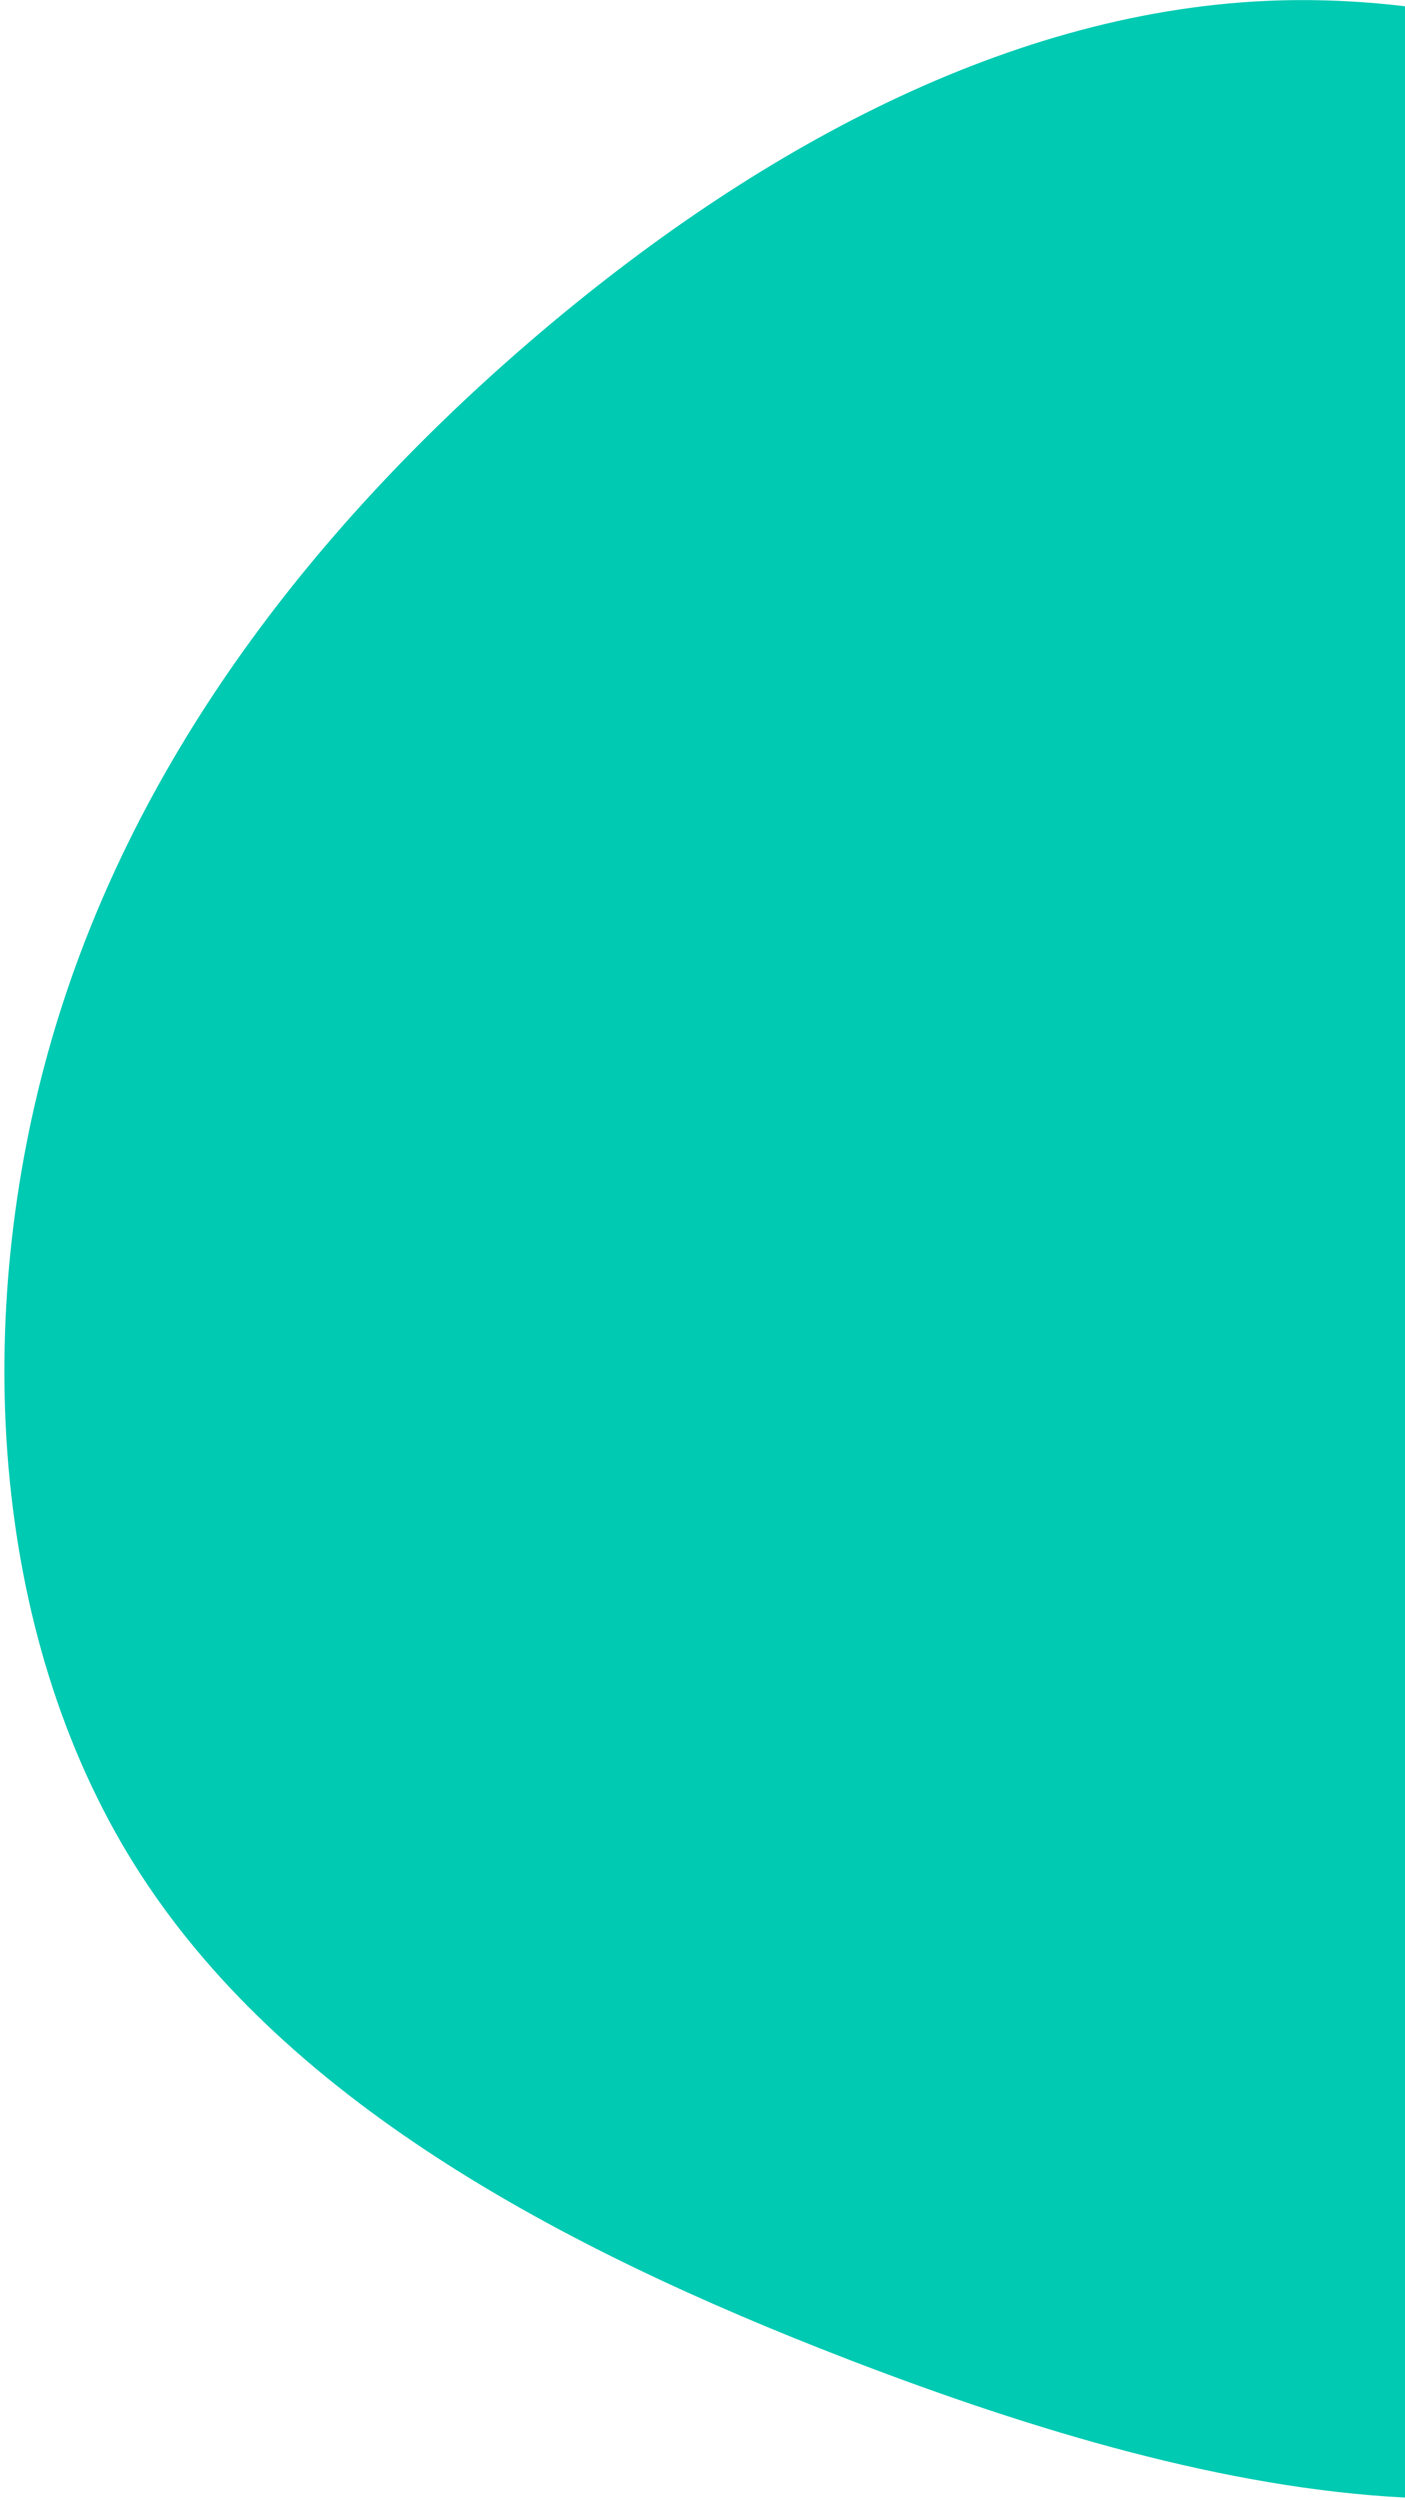 <svg width="185" height="329" viewBox="0 0 185 329" fill="none" xmlns="http://www.w3.org/2000/svg">
<path fill-rule="evenodd" clip-rule="evenodd" d="M185 0.825V328.683C161.534 327.484 136.25 319.948 111.897 310.584C73.168 295.681 36.913 276.084 17.681 245.356C-1.492 214.662 -3.675 172.896 6.806 136.795C17.288 100.693 40.459 70.348 69.053 45.567C97.613 20.845 131.596 1.686 166.807 0.115C172.851 -0.149 178.932 0.102 185 0.825Z" fill="#00CAB2"/>
</svg>
